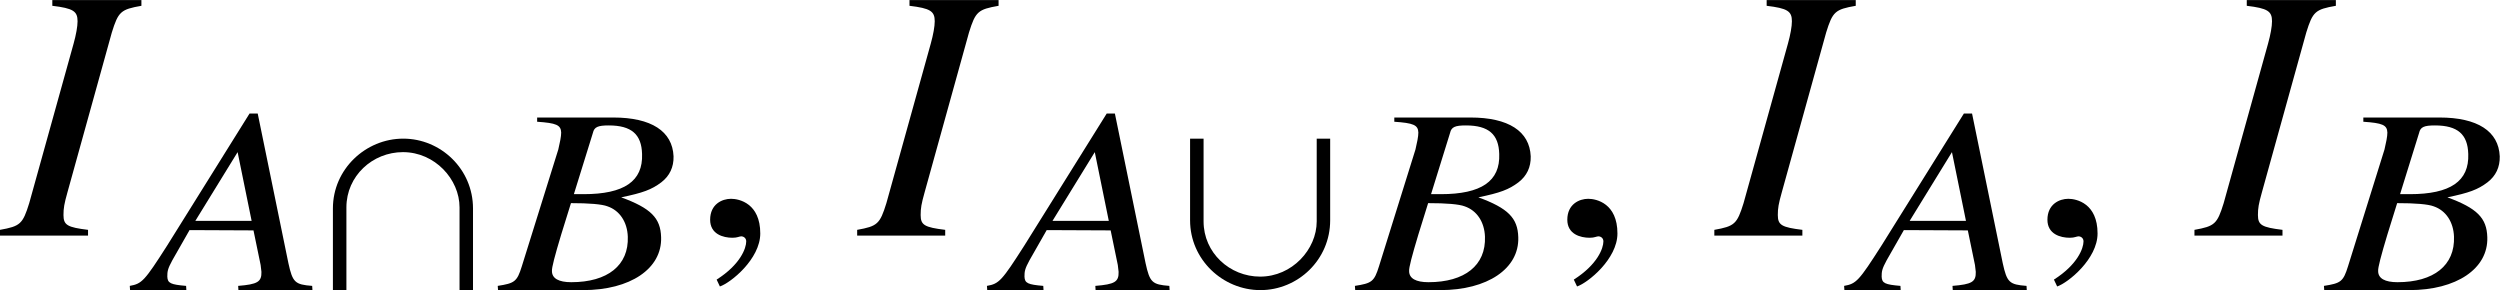 <?xml version='1.0' encoding='UTF-8'?>
<!-- This file was generated by dvisvgm 2.1.3 -->
<svg height='7.951pt' version='1.1' viewBox='77.041 56.307 68.525 7.951' width='68.525pt' xmlns='http://www.w3.org/2000/svg' xmlns:xlink='http://www.w3.org/1999/xlink'>
<defs>
<path d='M4.289 -1.913V-4.152H3.92V-1.884C3.92 -1.116 3.246 -0.37 2.369 -0.37C1.536 -0.37 0.819 -1.022 0.819 -1.884V-4.152H0.449V-1.913C0.449 -0.833 1.348 0 2.377 0S4.289 -0.833 4.289 -1.913Z' id='g1-91'/>
<path d='M4.289 0V-2.239C4.289 -3.318 3.405 -4.152 2.377 -4.152S0.449 -3.318 0.449 -2.239V0H0.819V-2.268C0.819 -3.13 1.536 -3.782 2.369 -3.782C3.246 -3.782 3.92 -3.036 3.92 -2.268V0H4.289Z' id='g1-92'/>
<path d='M4.572 0L4.565 -0.116C4.094 -0.152 4.029 -0.21 3.913 -0.739L3.072 -4.84H2.848L0.587 -1.217C-0.029 -0.254 -0.101 -0.174 -0.435 -0.116L-0.427 0H1.116L1.109 -0.116C0.688 -0.152 0.601 -0.188 0.594 -0.37C0.594 -0.507 0.601 -0.58 0.732 -0.819L1.203 -1.645L2.956 -1.637L3.152 -0.688C3.159 -0.623 3.166 -0.558 3.174 -0.5C3.181 -0.225 3.065 -0.159 2.536 -0.116L2.543 0H4.572ZM2.905 -1.898H1.362L2.521 -3.782L2.905 -1.898Z' id='g5-65'/>
<path d='M4.398 -1.449C4.384 -1.978 4.115 -2.246 3.304 -2.543C3.898 -2.666 4.137 -2.753 4.405 -2.956C4.63 -3.13 4.746 -3.369 4.739 -3.666C4.71 -4.355 4.13 -4.731 3.087 -4.731H1V-4.615C1.522 -4.579 1.652 -4.528 1.659 -4.318C1.659 -4.21 1.623 -4.036 1.58 -3.855L0.58 -0.652C0.449 -0.232 0.384 -0.188 -0.08 -0.116L-0.072 0H2.261C3.55 0 4.427 -0.587 4.398 -1.449ZM3.485 -1.464C3.514 -0.681 2.934 -0.217 1.935 -0.217C1.594 -0.217 1.406 -0.319 1.406 -0.522C1.398 -0.616 1.485 -0.942 1.659 -1.522L1.927 -2.384C2.427 -2.384 2.775 -2.355 2.927 -2.297C3.268 -2.181 3.471 -1.862 3.485 -1.464ZM3.876 -3.731C3.905 -2.985 3.384 -2.63 2.275 -2.63H2.007L2.529 -4.311C2.565 -4.471 2.666 -4.514 2.963 -4.514C3.587 -4.514 3.862 -4.268 3.876 -3.731Z' id='g5-66'/>
<path d='M-0.079 0H2.334V-0.158C1.77 -0.227 1.661 -0.287 1.661 -0.564C1.661 -0.752 1.681 -0.87 1.77 -1.187L2.986 -5.567C3.164 -6.141 3.233 -6.2 3.797 -6.299V-6.457H1.355V-6.299C1.928 -6.23 2.047 -6.151 2.047 -5.874C2.047 -5.735 2.007 -5.508 1.938 -5.261L0.722 -0.89C0.544 -0.316 0.475 -0.257 -0.079 -0.158V0Z' id='g9-73'/>
<path d='M1.928 -0.059C1.928 -0.88 1.355 -1.009 1.127 -1.009C0.88 -1.009 0.554 -0.86 0.554 -0.435C0.554 -0.04 0.91 0.059 1.167 0.059C1.236 0.059 1.285 0.049 1.315 0.04C1.355 0.03 1.384 0.02 1.404 0.02C1.473 0.02 1.543 0.069 1.543 0.158C1.543 0.346 1.384 0.791 0.732 1.206L0.821 1.394C1.117 1.295 1.928 0.643 1.928 -0.059Z' id='g8-59'/>
</defs>
<g id='page1'>
<use x='77.12' xlink:href='#g9-73' y='62.765'/>
<use x='81.033' xlink:href='#g5-65' y='64.259'/>
<use x='85.717' xlink:href='#g1-92' y='64.259'/>
<use x='90.764' xlink:href='#g5-66' y='64.259'/>
<use x='95.952' xlink:href='#g8-59' y='62.765'/>
<use x='100.615' xlink:href='#g9-73' y='62.765'/>
<use x='104.528' xlink:href='#g5-65' y='64.259'/>
<use x='109.212' xlink:href='#g1-91' y='64.259'/>
<use x='114.259' xlink:href='#g5-66' y='64.259'/>
<use x='119.447' xlink:href='#g8-59' y='62.765'/>
<use x='124.11' xlink:href='#g9-73' y='62.765'/>
<use x='128.023' xlink:href='#g5-65' y='64.259'/>
<use x='132.607' xlink:href='#g8-59' y='62.765'/>
<use x='137.27' xlink:href='#g9-73' y='62.765'/>
<use x='140.82' xlink:href='#g5-66' y='64.259'/>
</g>
</svg>